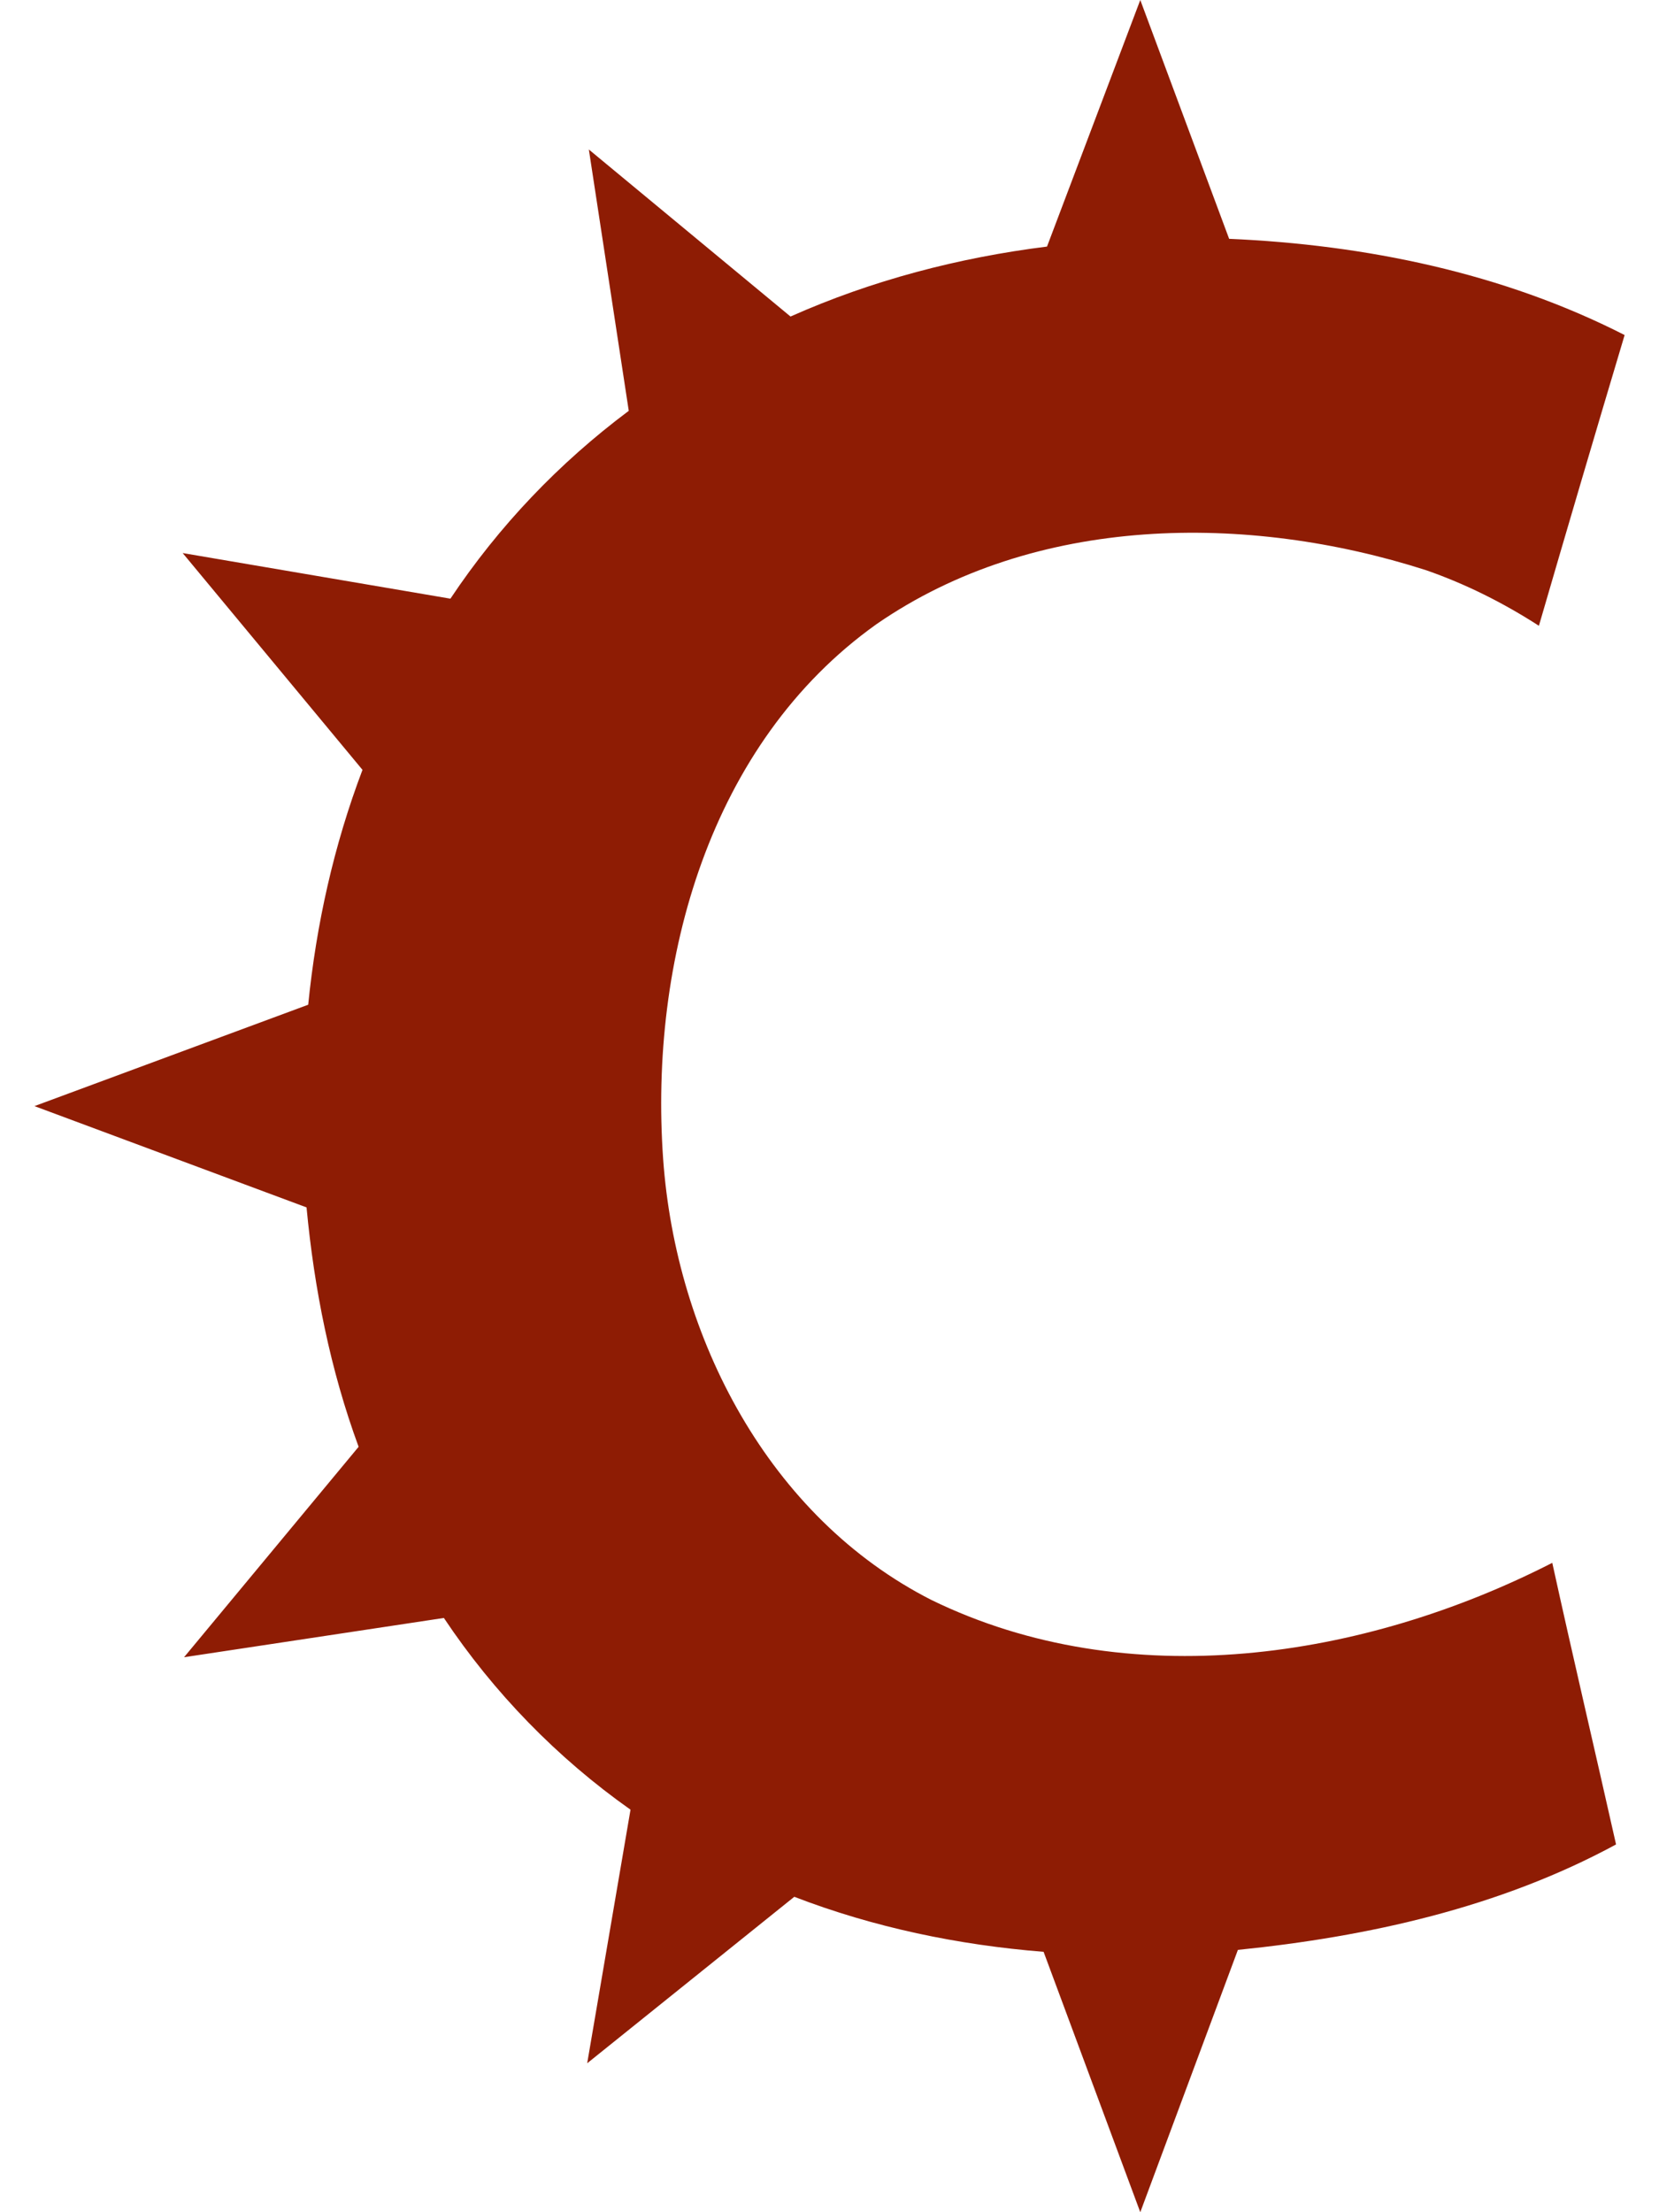 ﻿<?xml version="1.0" encoding="utf-8"?>
<svg version="1.1" xmlns:xlink="http://www.w3.org/1999/xlink" width="36px" height="48px" xmlns="http://www.w3.org/2000/svg">
  <defs>
    <pattern id="BGPattern" patternUnits="userSpaceOnUse" alignment="0 0" imageRepeat="None" />
    <mask fill="white" id="Clip7430">
      <path d="M 24.744 0  L 22.72 5.35  C 20.802 5.59  18.918 6.082  17.154 6.868  L 12.778 3.244  L 13.644 8.914  C 12.128 10.048  10.824 11.414  9.774 12.99  L 3.964 12  L 7.866 16.704  C 7.246 18.338  6.862 20.058  6.688 21.8  L 0.748 24  L 6.652 26.198  C 6.818 27.964  7.168 29.724  7.782 31.392  L 3.994 35.958  L 9.632 35.106  C 10.714 36.728  12.09 38.142  13.682 39.266  L 12.742 44.768  L 17.236 41.156  C 18.964 41.822  20.796 42.202  22.646 42.35  L 24.744 48  L 26.862 42.308  C 29.698 42.02  32.544 41.388  35.068 40.02  C 34.61 37.982  34.132 35.95  33.684 33.91  C 29.6 35.998  24.474 36.794  20.212 34.716  C 16.686 32.924  14.666 29.032  14.39 25.146  C 14.086 20.846  15.394 16.126  19.018 13.544  C 22.466 11.16  27.066 11.128  30.946 12.372  C 31.802 12.67  32.618 13.078  33.394 13.578  C 34.006 11.474  34.626 9.37  35.254 7.27  C 32.614 5.922  29.632 5.31  26.672 5.182  L 24.744 0  Z " fill-rule="evenodd" />
    </mask>
  </defs>
  <g>
    <path d="M 24.744 0  L 22.72 5.35  C 20.802 5.59  18.918 6.082  17.154 6.868  L 12.778 3.244  L 13.644 8.914  C 12.128 10.048  10.824 11.414  9.774 12.99  L 3.964 12  L 7.866 16.704  C 7.246 18.338  6.862 20.058  6.688 21.8  L 0.748 24  L 6.652 26.198  C 6.818 27.964  7.168 29.724  7.782 31.392  L 3.994 35.958  L 9.632 35.106  C 10.714 36.728  12.09 38.142  13.682 39.266  L 12.742 44.768  L 17.236 41.156  C 18.964 41.822  20.796 42.202  22.646 42.35  L 24.744 48  L 26.862 42.308  C 29.698 42.02  32.544 41.388  35.068 40.02  C 34.61 37.982  34.132 35.95  33.684 33.91  C 29.6 35.998  24.474 36.794  20.212 34.716  C 16.686 32.924  14.666 29.032  14.39 25.146  C 14.086 20.846  15.394 16.126  19.018 13.544  C 22.466 11.16  27.066 11.128  30.946 12.372  C 31.802 12.67  32.618 13.078  33.394 13.578  C 34.006 11.474  34.626 9.37  35.254 7.27  C 32.614 5.922  29.632 5.31  26.672 5.182  L 24.744 0  Z " fill-rule="nonzero" fill="rgba(142, 28, 4, 1)" stroke="none" class="fill" />
    <path d="M 24.744 0  L 22.72 5.35  C 20.802 5.59  18.918 6.082  17.154 6.868  L 12.778 3.244  L 13.644 8.914  C 12.128 10.048  10.824 11.414  9.774 12.99  L 3.964 12  L 7.866 16.704  C 7.246 18.338  6.862 20.058  6.688 21.8  L 0.748 24  L 6.652 26.198  C 6.818 27.964  7.168 29.724  7.782 31.392  L 3.994 35.958  L 9.632 35.106  C 10.714 36.728  12.09 38.142  13.682 39.266  L 12.742 44.768  L 17.236 41.156  C 18.964 41.822  20.796 42.202  22.646 42.35  L 24.744 48  L 26.862 42.308  C 29.698 42.02  32.544 41.388  35.068 40.02  C 34.61 37.982  34.132 35.95  33.684 33.91  C 29.6 35.998  24.474 36.794  20.212 34.716  C 16.686 32.924  14.666 29.032  14.39 25.146  C 14.086 20.846  15.394 16.126  19.018 13.544  C 22.466 11.16  27.066 11.128  30.946 12.372  C 31.802 12.67  32.618 13.078  33.394 13.578  C 34.006 11.474  34.626 9.37  35.254 7.27  C 32.614 5.922  29.632 5.31  26.672 5.182  L 24.744 0  Z " stroke-width="0" stroke-dasharray="0" stroke="rgba(255, 255, 255, 0)" fill="none" class="stroke" mask="url(#Clip7430)" />
  </g>
</svg>
